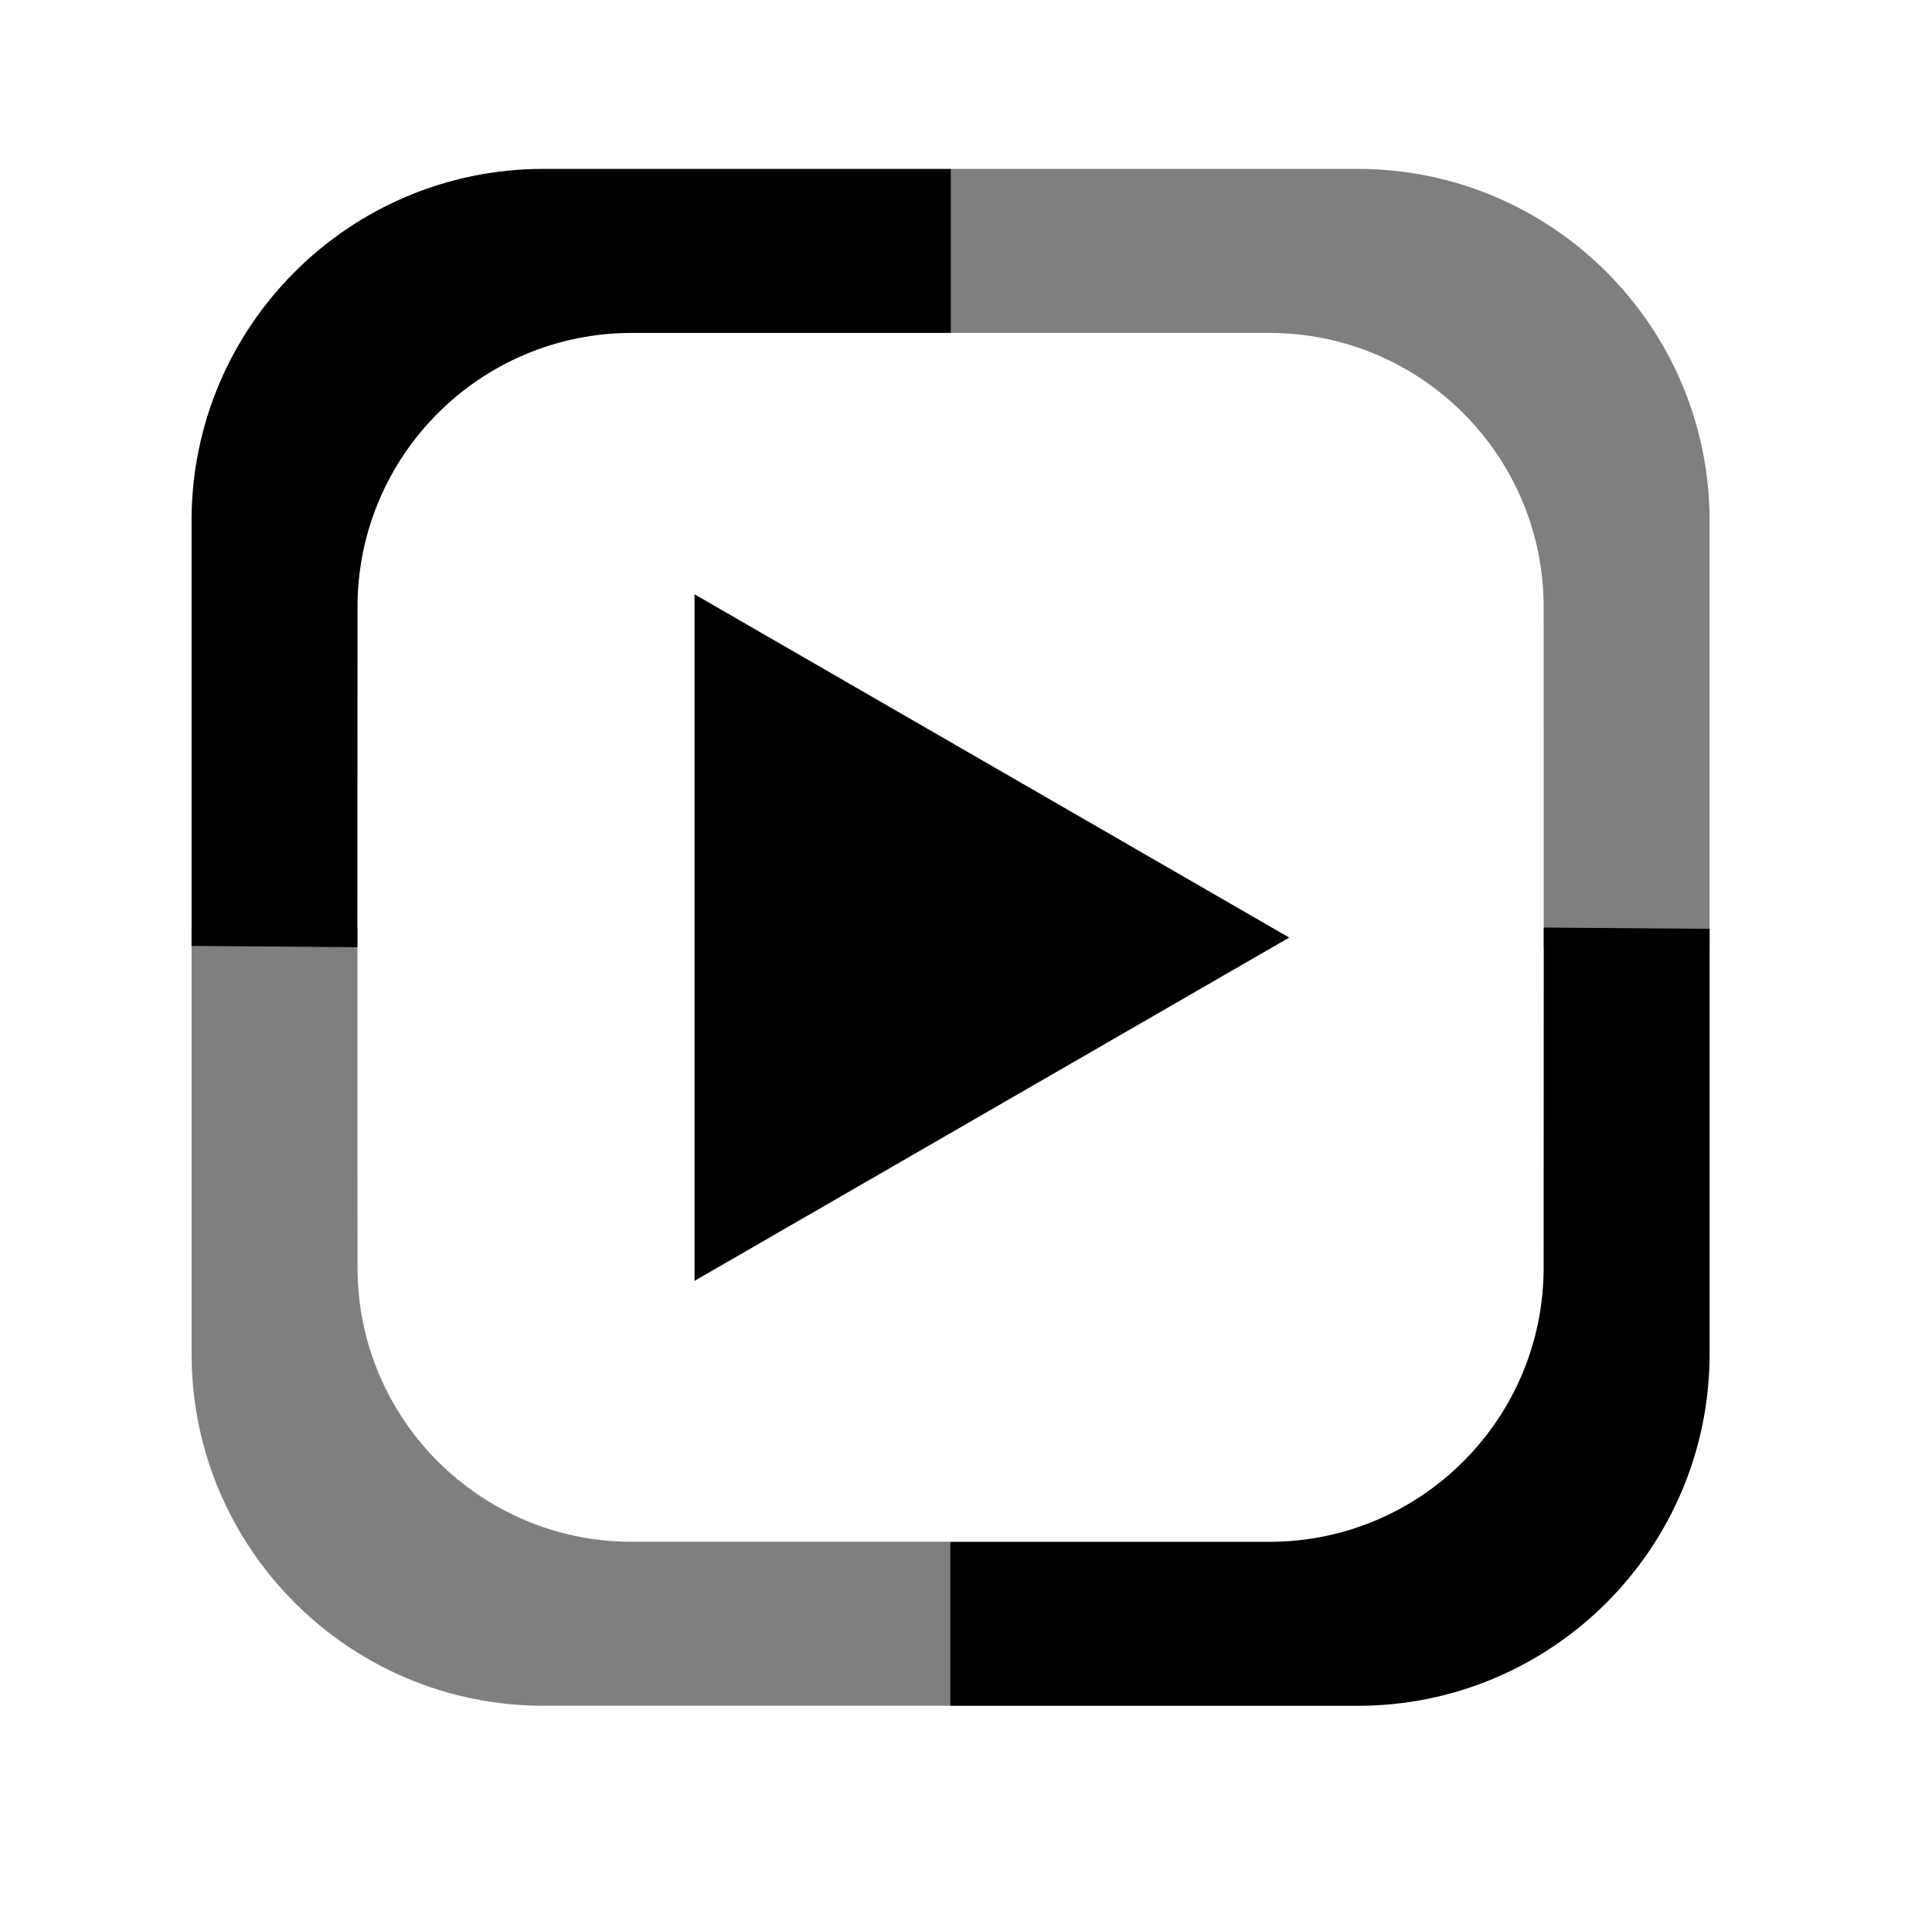 <svg version="1.1" id="Layer_1" xmlns="http://www.w3.org/2000/svg" xmlns:xlink="http://www.w3.org/1999/xlink" x="0px" y="0px"
	 width="51.469px" height="50.9px" viewBox="0 0 51.469 50.9" enable-background="new 0 0 51.469 50.9" xml:space="preserve">
<g>
	<path fill-rule="evenodd" clip-rule="evenodd" fill="currentColor" d="M9.521,25.238l0.003-9.06c0-4.036,3.271-7.307,7.307-7.307h8.499
		V4.5H14.481c-5.179,0-9.378,4.199-9.378,9.378v11.326L9.521,25.238z"/>
	<path class="color-light" fill-rule="evenodd" clip-rule="evenodd" fill="currentColor" d="M45.544,25.204V13.878c0-5.179-4.199-9.378-9.378-9.378H25.317
		v4.371h8.499c4.036,0,7.307,3.271,7.307,7.307l0.003,9.06L45.544,25.204z" style="opacity: 0.5;"/>
	<path fill-rule="evenodd" clip-rule="evenodd" fill="currentColor" d="M41.126,24.715l-0.003,9.059c0,4.036-3.271,7.308-7.307,7.308
		h-8.499v4.37h10.849c5.179,0,9.378-4.199,9.378-9.377V24.749L41.126,24.715z"/>
	<path class="color-light" fill-rule="evenodd" clip-rule="evenodd" fill="currentColor" d="M5.104,24.749v11.325c0,5.178,4.199,9.377,9.378,9.377H25.33
		v-4.37h-8.499c-4.036,0-7.307-3.272-7.307-7.308l-0.003-9.059L5.104,24.749z" style="opacity: 0.5;"/>
	<polygon fill-rule="evenodd" clip-rule="evenodd" fill="currentColor" points="18.502,34.129 34.345,24.982 18.502,15.835 	"/>
</g>
</svg>
